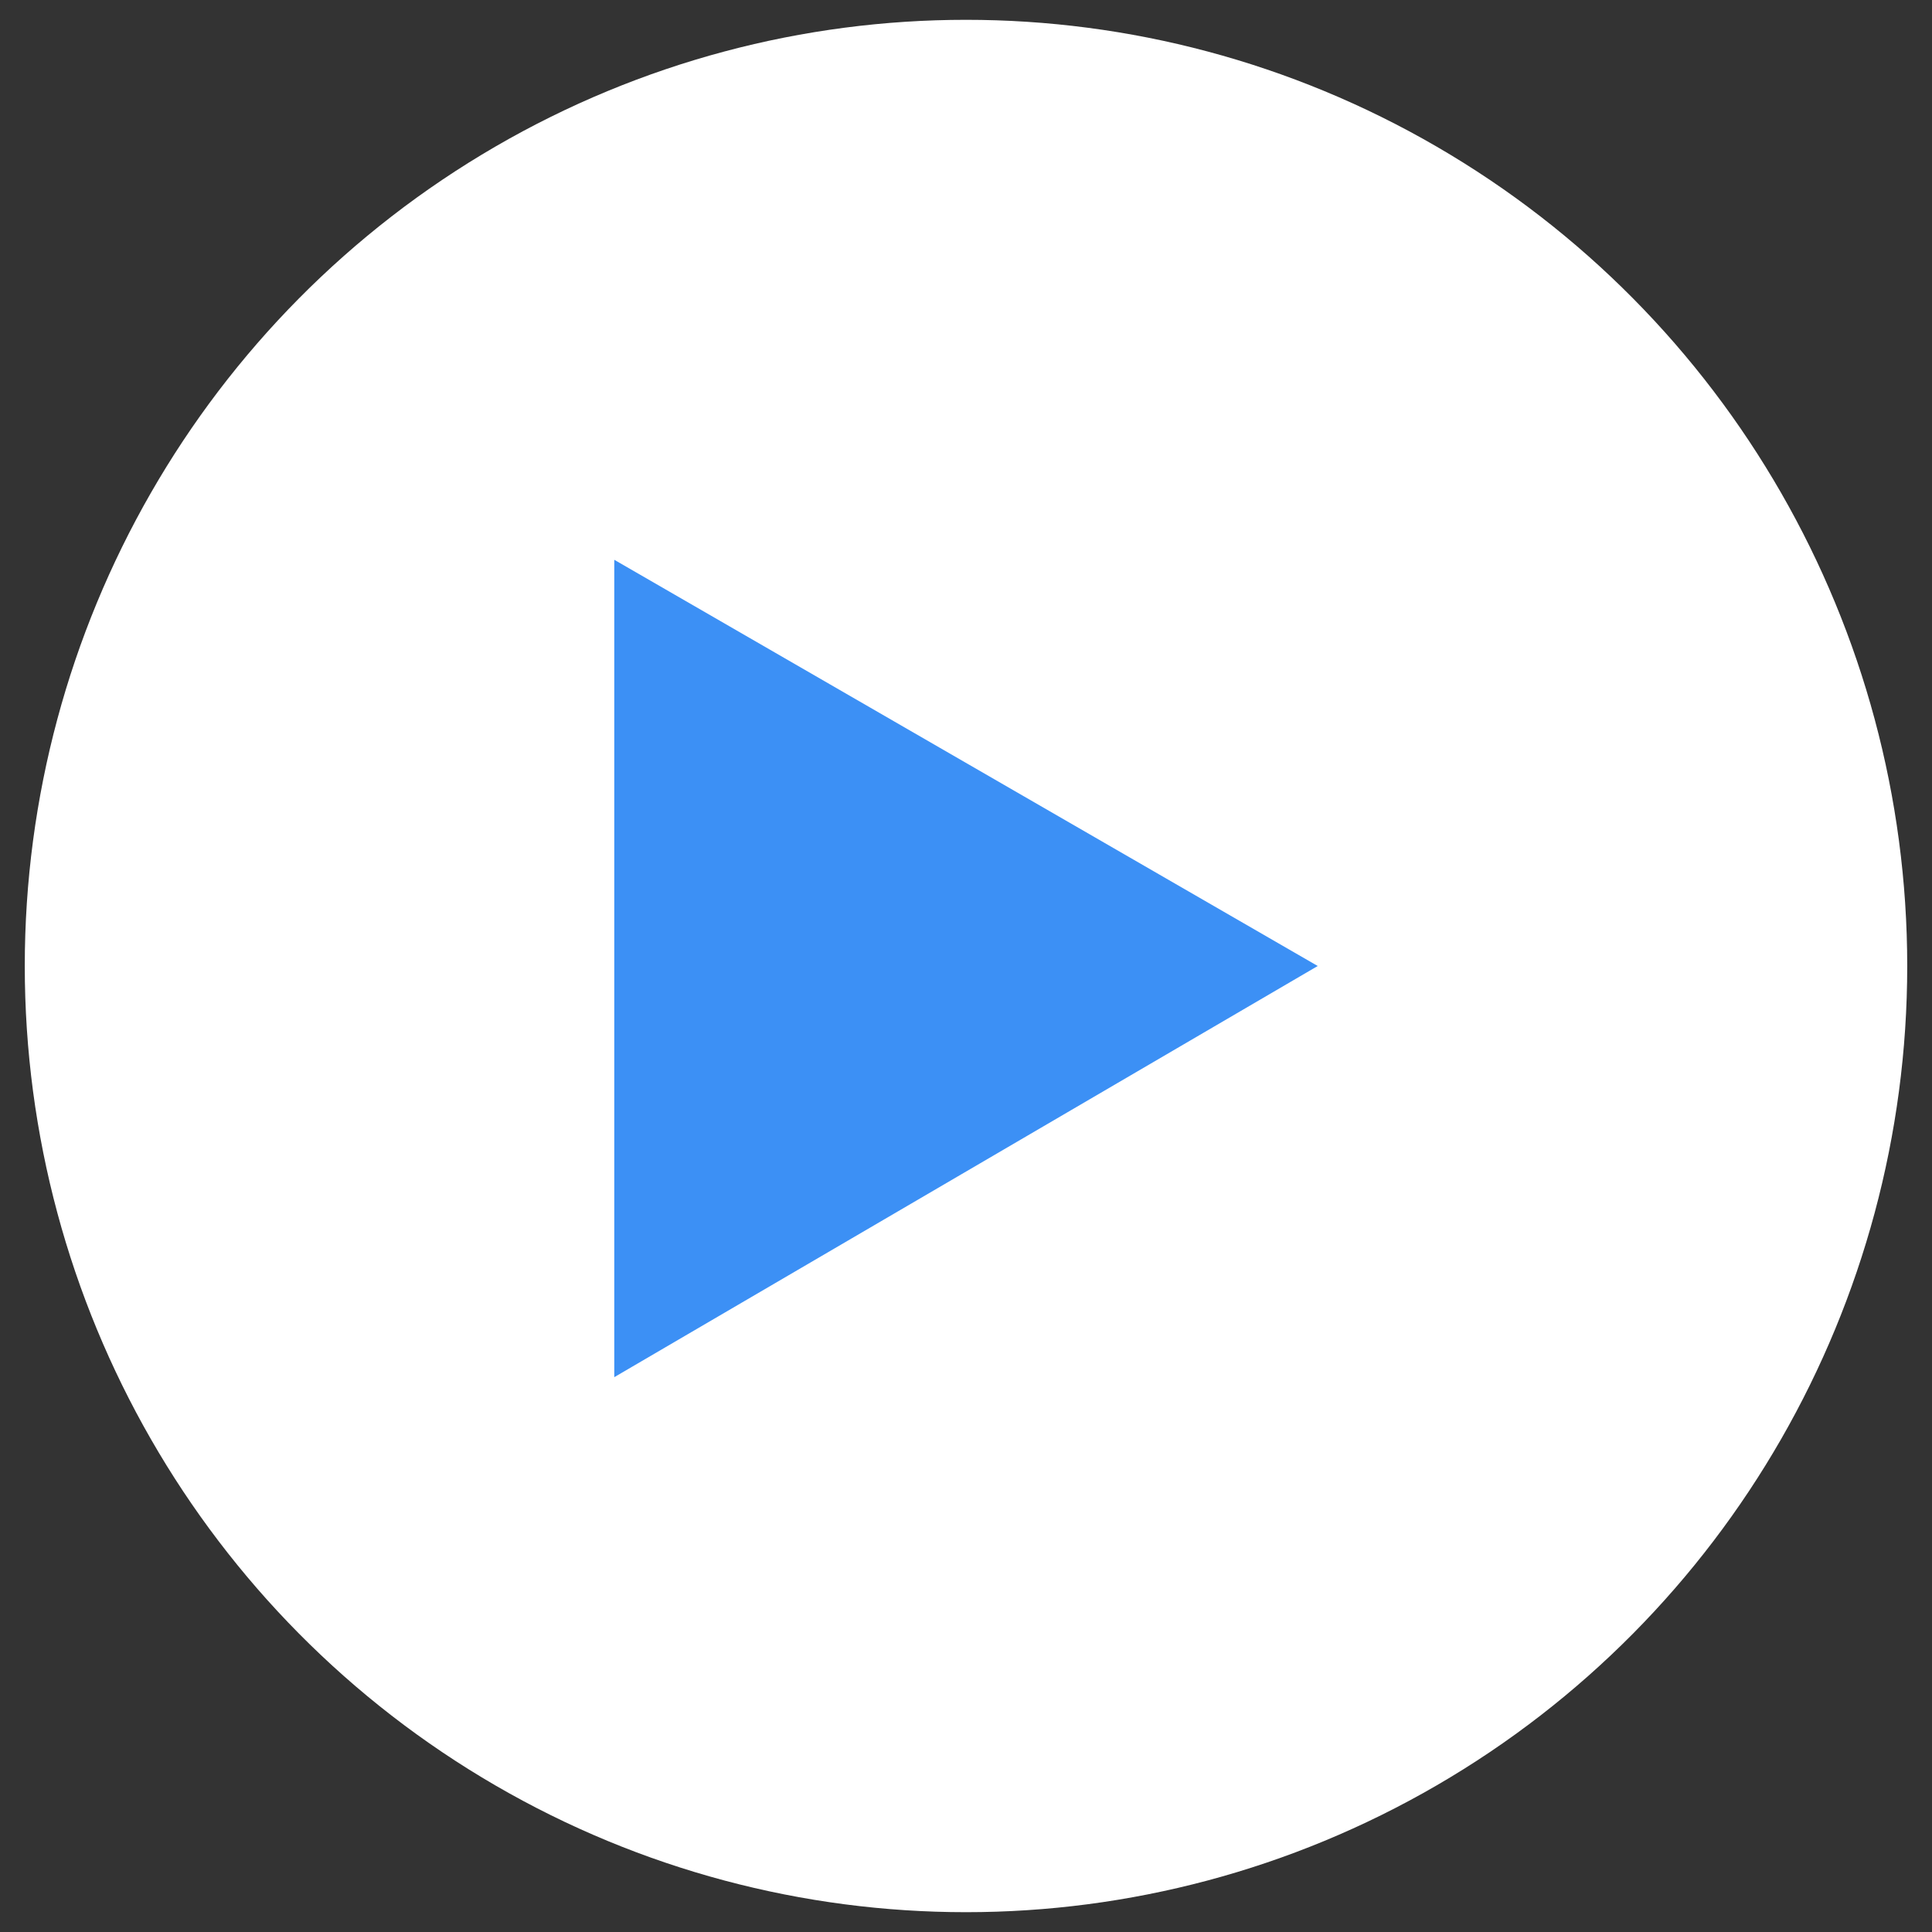 <svg enable-background="new 0 0 39 39" viewBox="0 0 39 39" xmlns="http://www.w3.org/2000/svg"><rect x="0" y="0" width="39" height="39" fill="#333333" stroke="none"/><ellipse cx="19.5" cy="19.5" fill="#fff" rx="19" ry="19.1"/><path d="m26.6 19.5-14.2 8.3v-16.5z" fill="#3c90f5"/></svg>